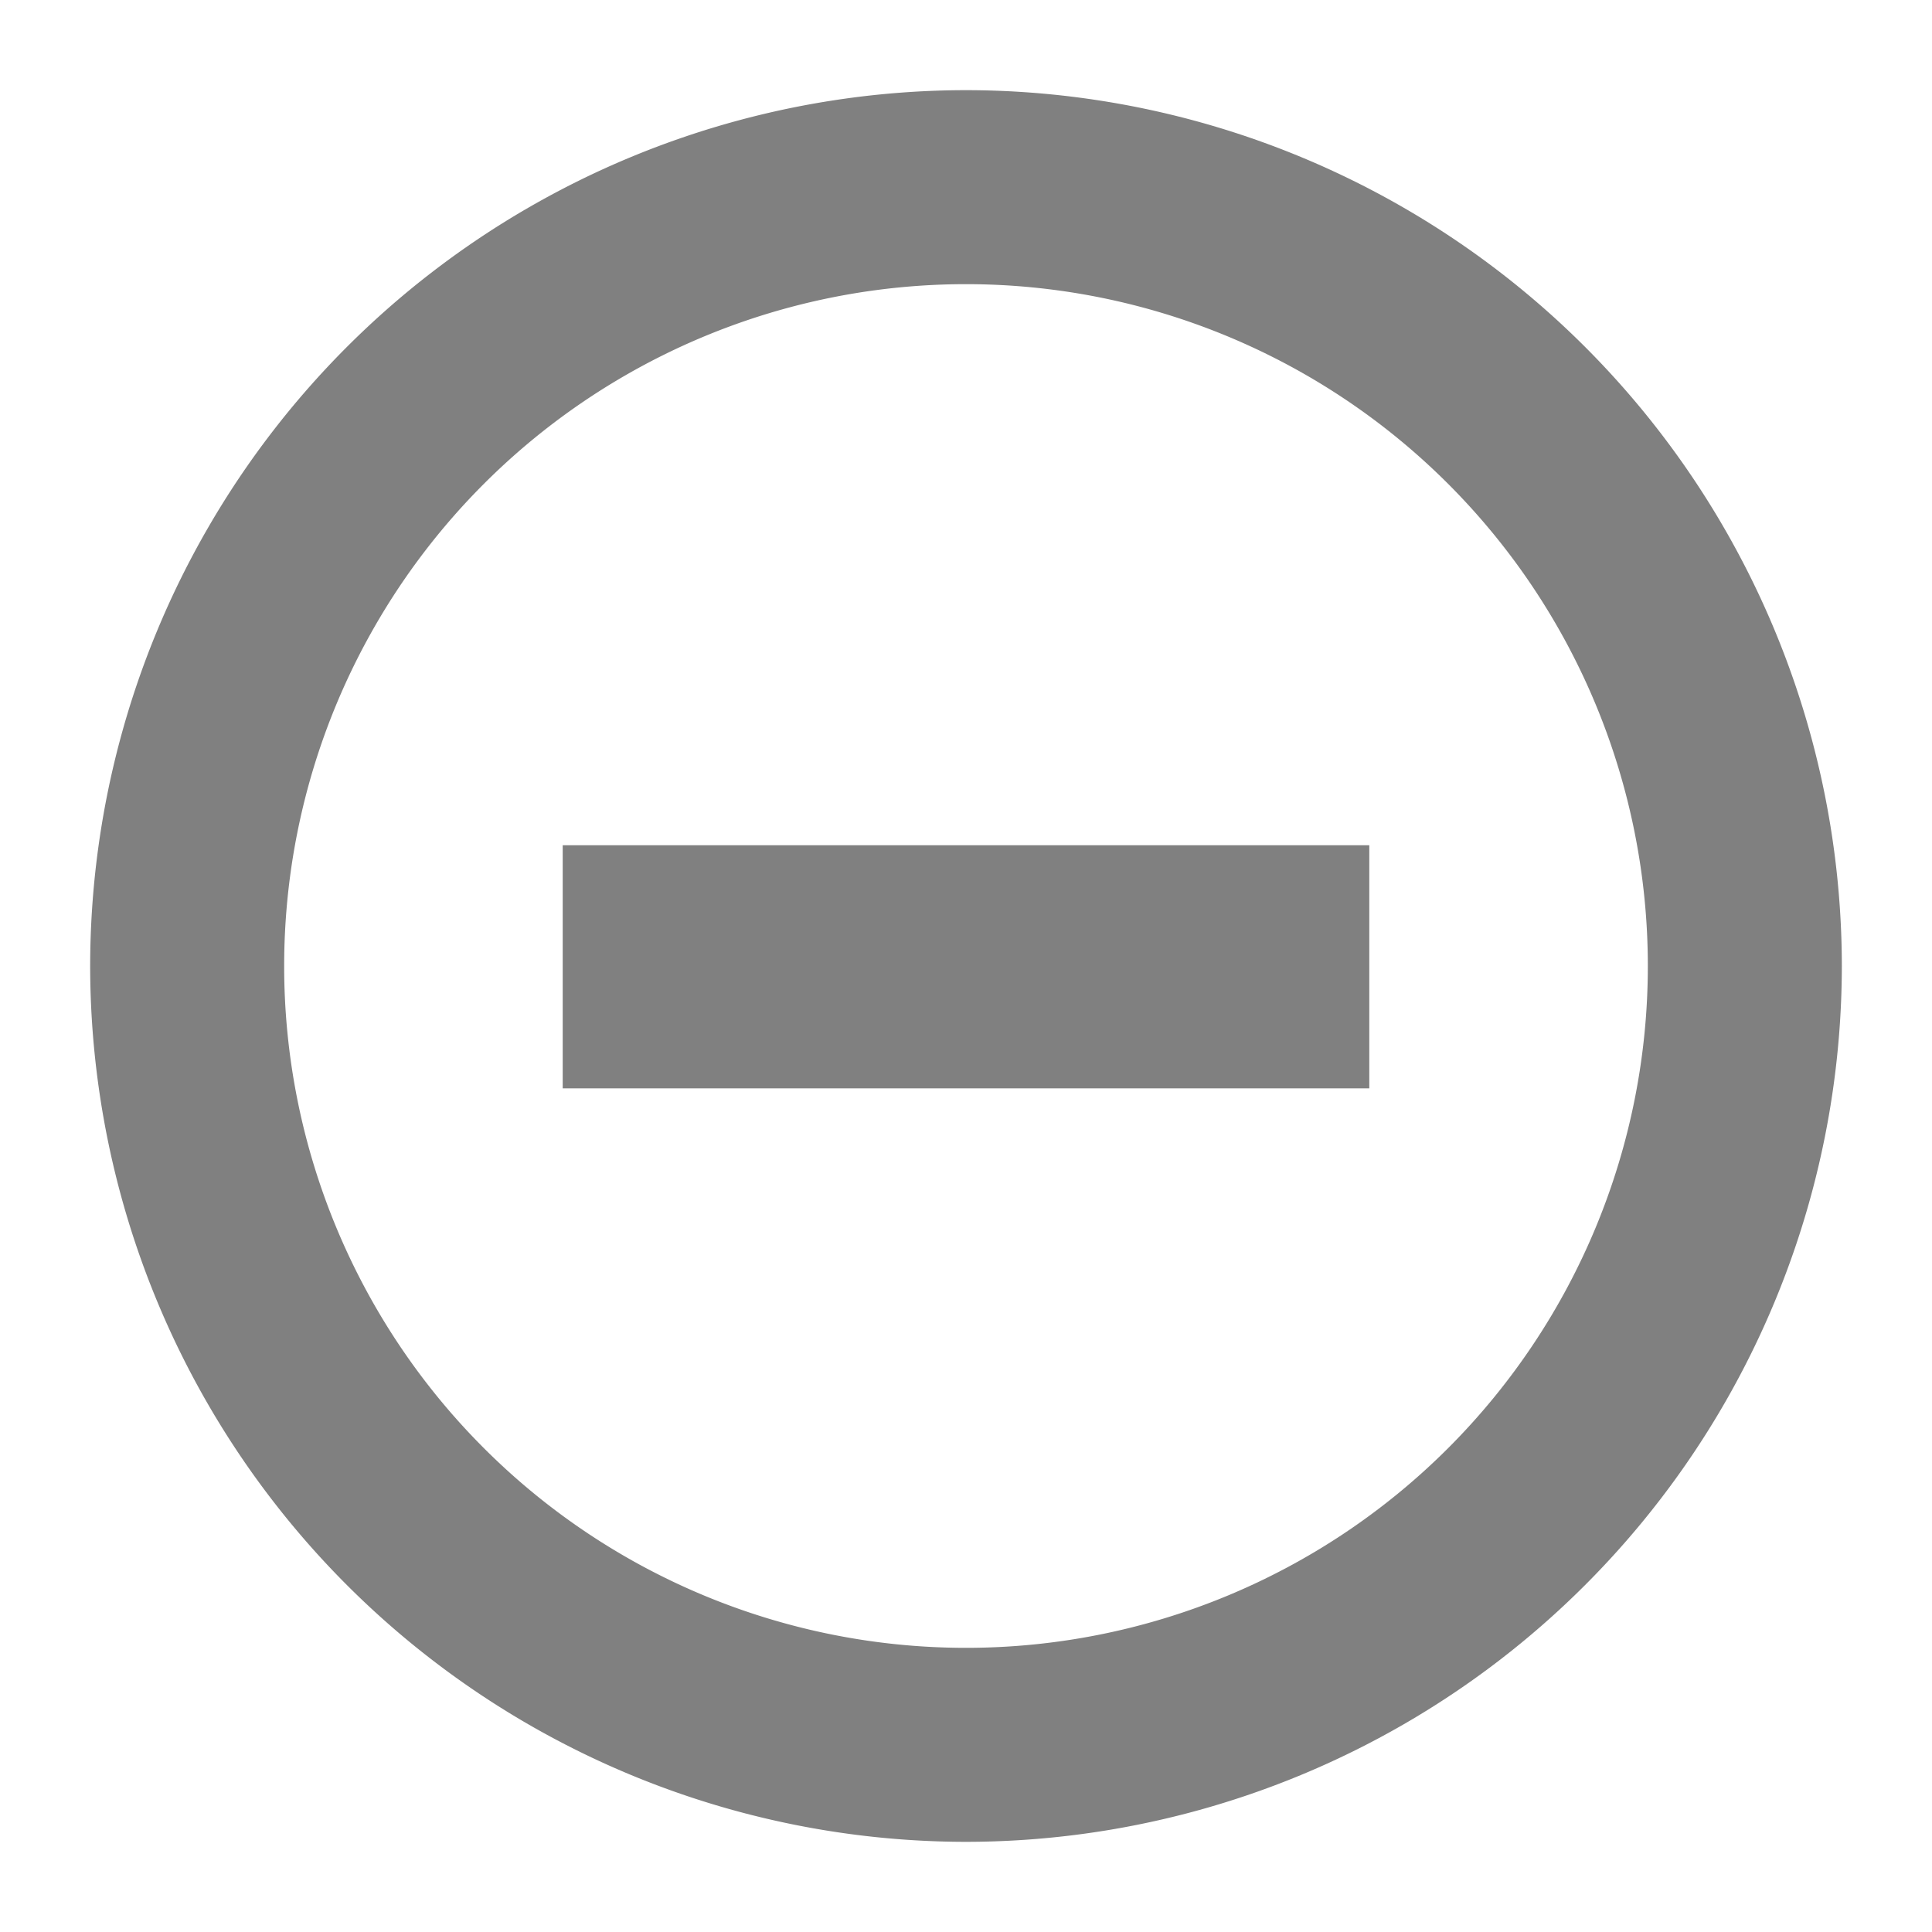 <svg xmlns="http://www.w3.org/2000/svg" width="24" height="24"><path d="M12 1.12A10.89 10.89 0 0 0 1.12 12 10.89 10.89 0 0 0 12 22.88 10.89 10.89 0 0 0 22.88 12 10.89 10.89 0 0 0 12 1.12zm0 2.41A8.47 8.47 0 0 1 20.47 12 8.47 8.47 0 0 1 12 20.47 8.47 8.47 0 0 1 3.53 12 8.47 8.47 0 0 1 12 3.53zM6.99 10.5v3.02h10.02V10.5H6.99z" fill="gray" stroke-width=".6"/></svg>